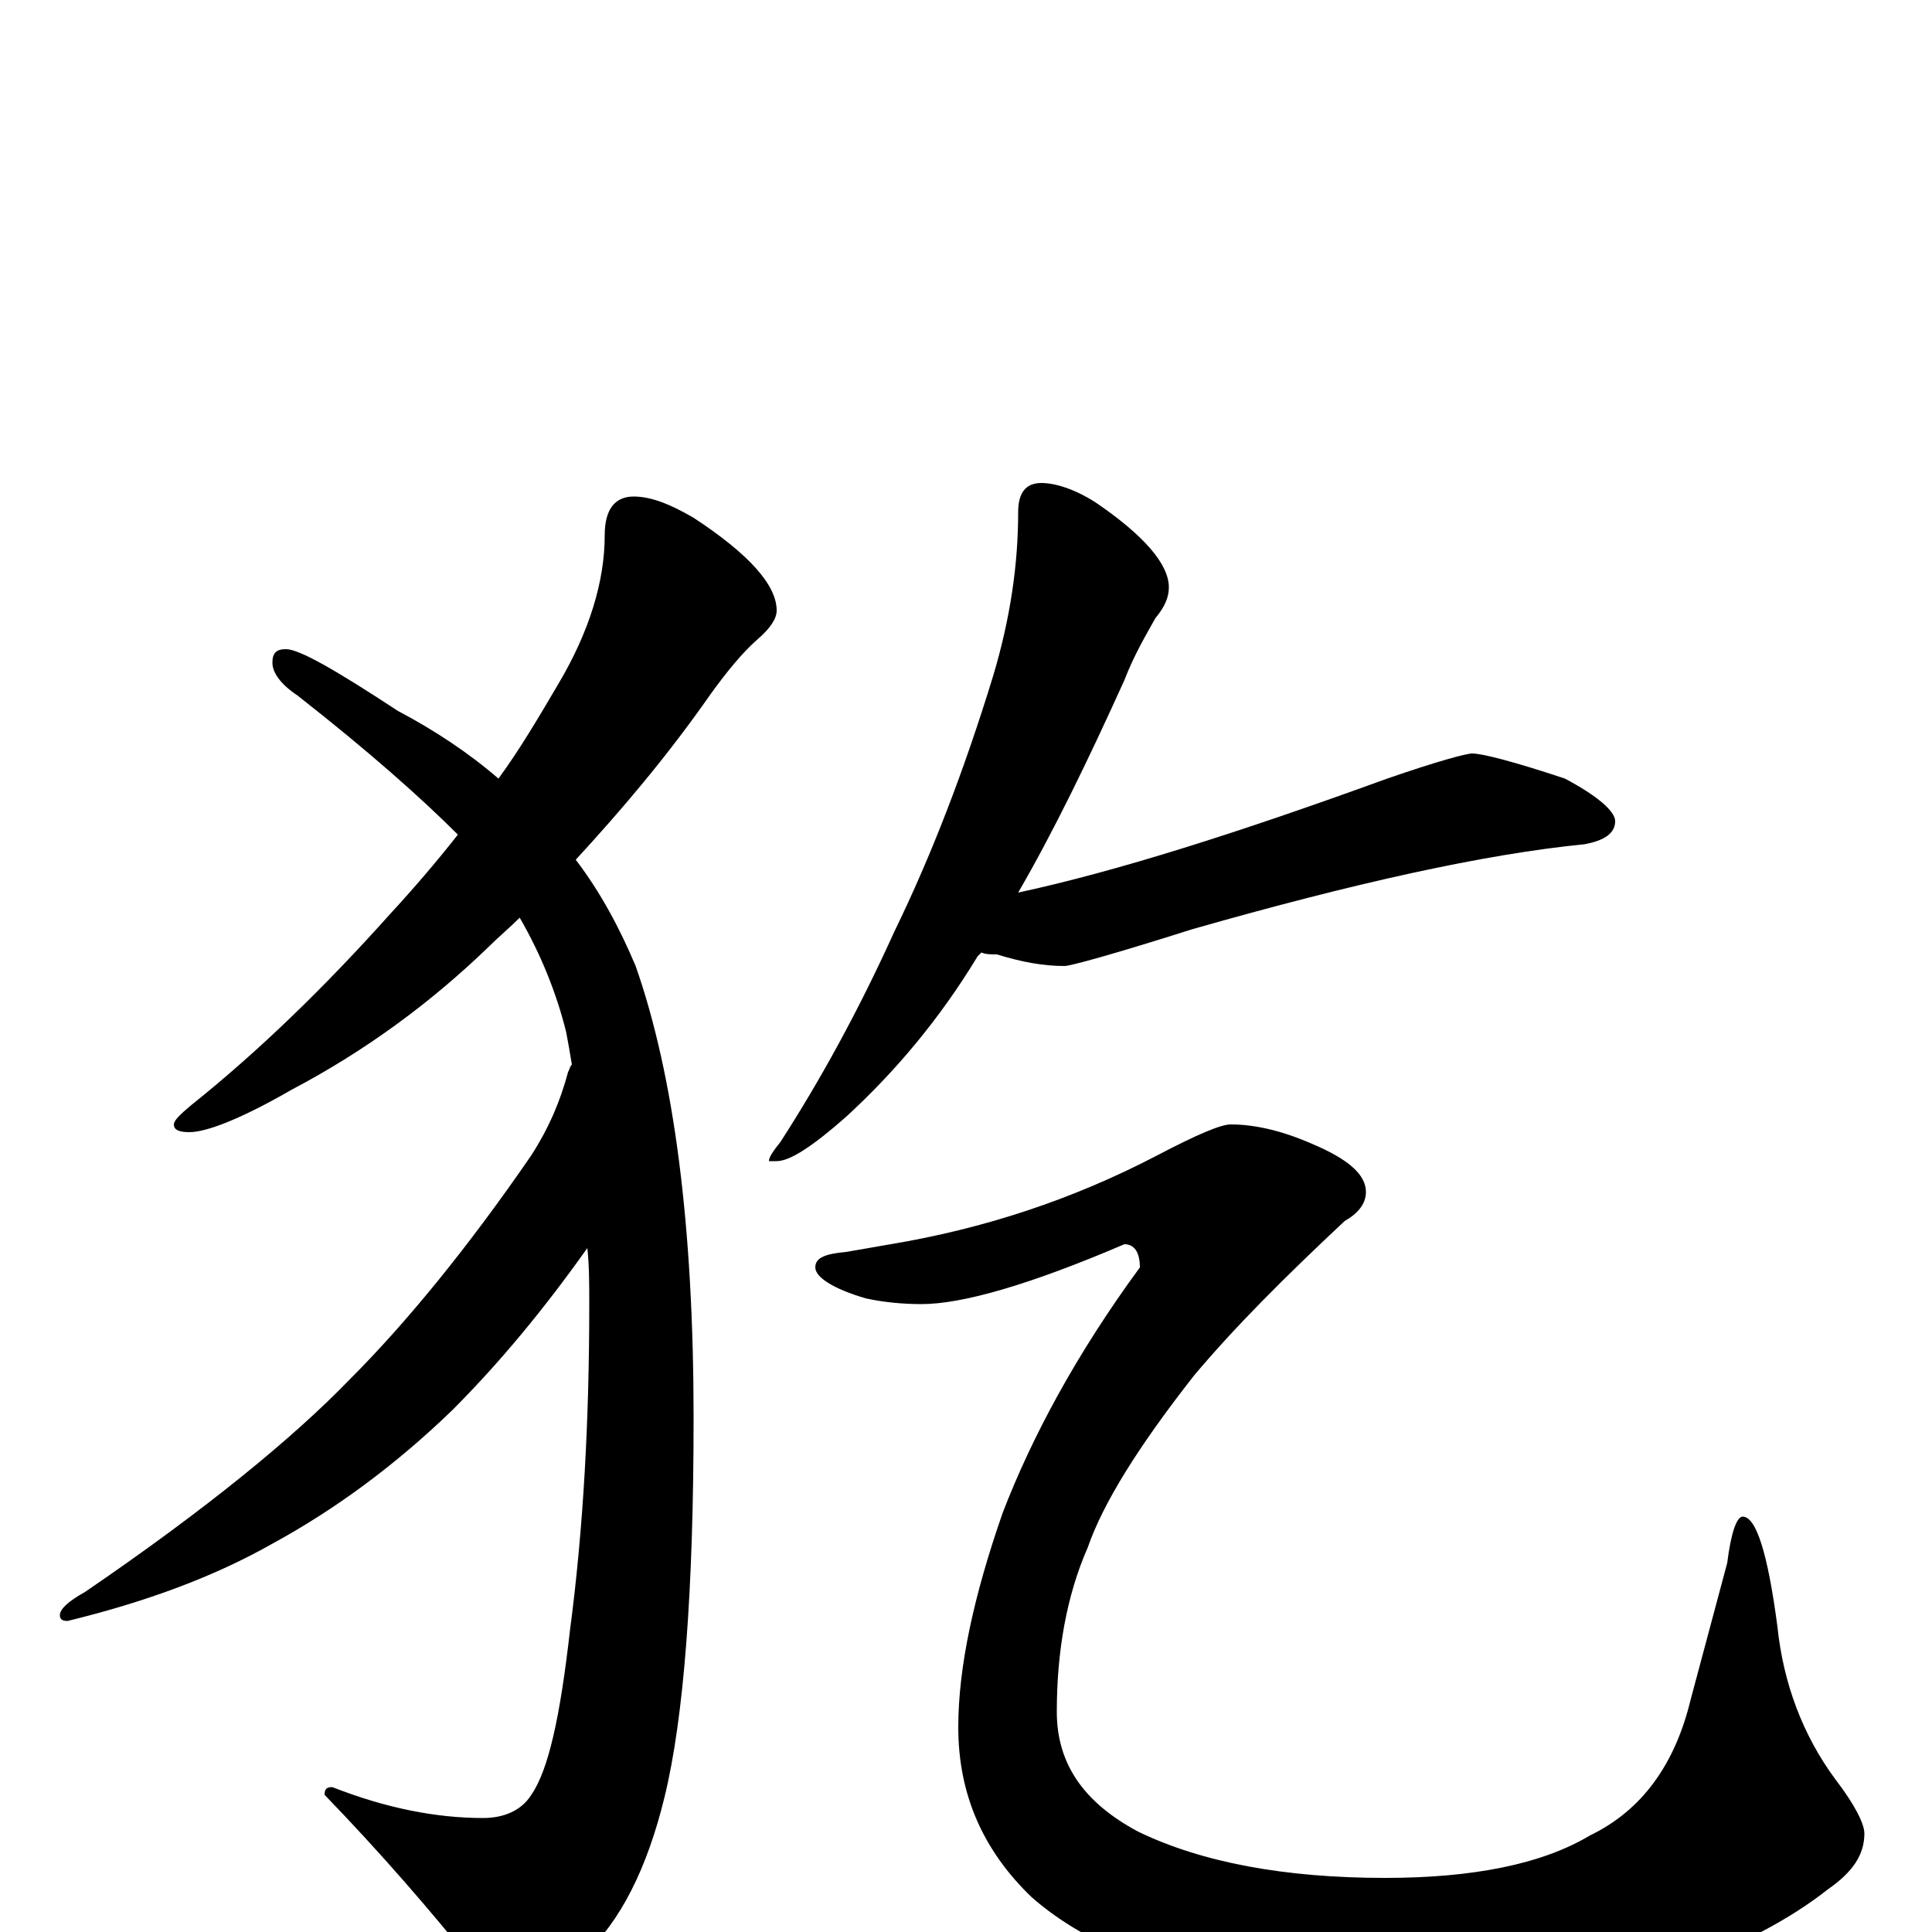 <?xml version="1.0" encoding="utf-8" ?>
<!DOCTYPE svg PUBLIC "-//W3C//DTD SVG 1.1//EN" "http://www.w3.org/Graphics/SVG/1.1/DTD/svg11.dtd">
<svg version="1.1" id="Layer_1" xmlns="http://www.w3.org/2000/svg" xmlns:xlink="http://www.w3.org/1999/xlink" x="0px" y="145px" width="1000px" height="1000px" viewBox="0 0 1000 1000" enable-background="new 0 0 1000 1000" xml:space="preserve">
<g id="Layer_1">
<path id="glyph" transform="matrix(1 0 0 -1 0 1000)" d="M328,743C337,743 347,739 359,732C388,713 402,697 402,684C402,680 399,675 392,669C384,662 376,652 368,641C345,608 321,580 298,555C311,538 321,519 329,500C349,443 359,365 359,266C359,177 354,111 344,70C335,33 321,5 302,-12C286,-27 274,-35 266,-35C259,-35 253,-30 247,-19C223,11 197,41 168,71C168,74 169,75 172,75C200,64 226,59 250,59C261,59 270,63 275,71C284,84 290,112 295,156C302,209 305,265 305,325C305,335 305,345 304,354C282,323 259,295 234,270C205,242 174,219 141,201C111,184 76,171 35,161C32,161 31,162 31,164C31,167 35,171 44,176C107,219 152,256 181,286C210,315 242,354 275,402C284,416 290,430 294,445C295,447 295,448 296,449C295,455 294,461 293,466C288,486 280,506 269,525C264,520 258,515 253,510C223,481 189,456 151,436C125,421 107,414 98,414C93,414 90,415 90,418C90,420 93,423 99,428C134,456 168,489 202,527C214,540 226,554 237,568C218,587 191,611 154,640C145,646 141,652 141,657C141,662 143,664 148,664C155,664 174,653 206,632C225,622 243,610 258,597C269,612 279,629 289,646C305,673 313,699 313,723C313,736 318,743 328,743M539,750C546,750 556,747 567,740C592,723 605,708 605,696C605,691 603,686 598,680C593,671 587,661 582,648C563,606 545,569 527,538C578,549 641,569 718,597C744,606 759,610 762,610C767,610 783,606 810,597C827,588 836,580 836,575C836,569 831,565 820,563C769,558 701,543 617,519C576,506 554,500 551,500C540,500 529,502 516,506C513,506 510,506 508,507C507,506 507,506 506,505C486,472 463,445 438,422C421,407 409,399 402,399l-4,0C398,401 400,404 404,409C424,440 444,476 463,518C482,557 499,601 514,650C523,680 527,708 527,735C527,745 531,750 539,750M637,418C649,418 663,415 679,408C698,400 707,392 707,383C707,377 703,372 696,368C665,339 639,313 618,288C589,251 571,222 563,199C552,174 547,145 547,114C547,87 561,67 589,52C622,36 665,28 717,28C762,28 798,35 823,50C850,63 867,87 875,120l19,71C896,207 899,215 902,215C909,215 915,196 920,158C923,129 933,102 950,79C960,66 965,56 965,51C965,40 959,31 946,22C927,7 901,-7 868,-19C825,-32 781,-39 737,-39C707,-39 676,-36 643,-29C596,-20 559,-4 534,18C509,42 496,71 496,106C496,137 504,174 519,217C534,256 557,299 590,344C590,352 587,356 582,356C533,335 498,325 477,325C467,325 457,326 448,328C431,333 422,339 422,344C422,349 427,351 438,352l23,4C509,364 555,379 599,402C620,413 632,418 637,418z"/>
</g>
</svg>
